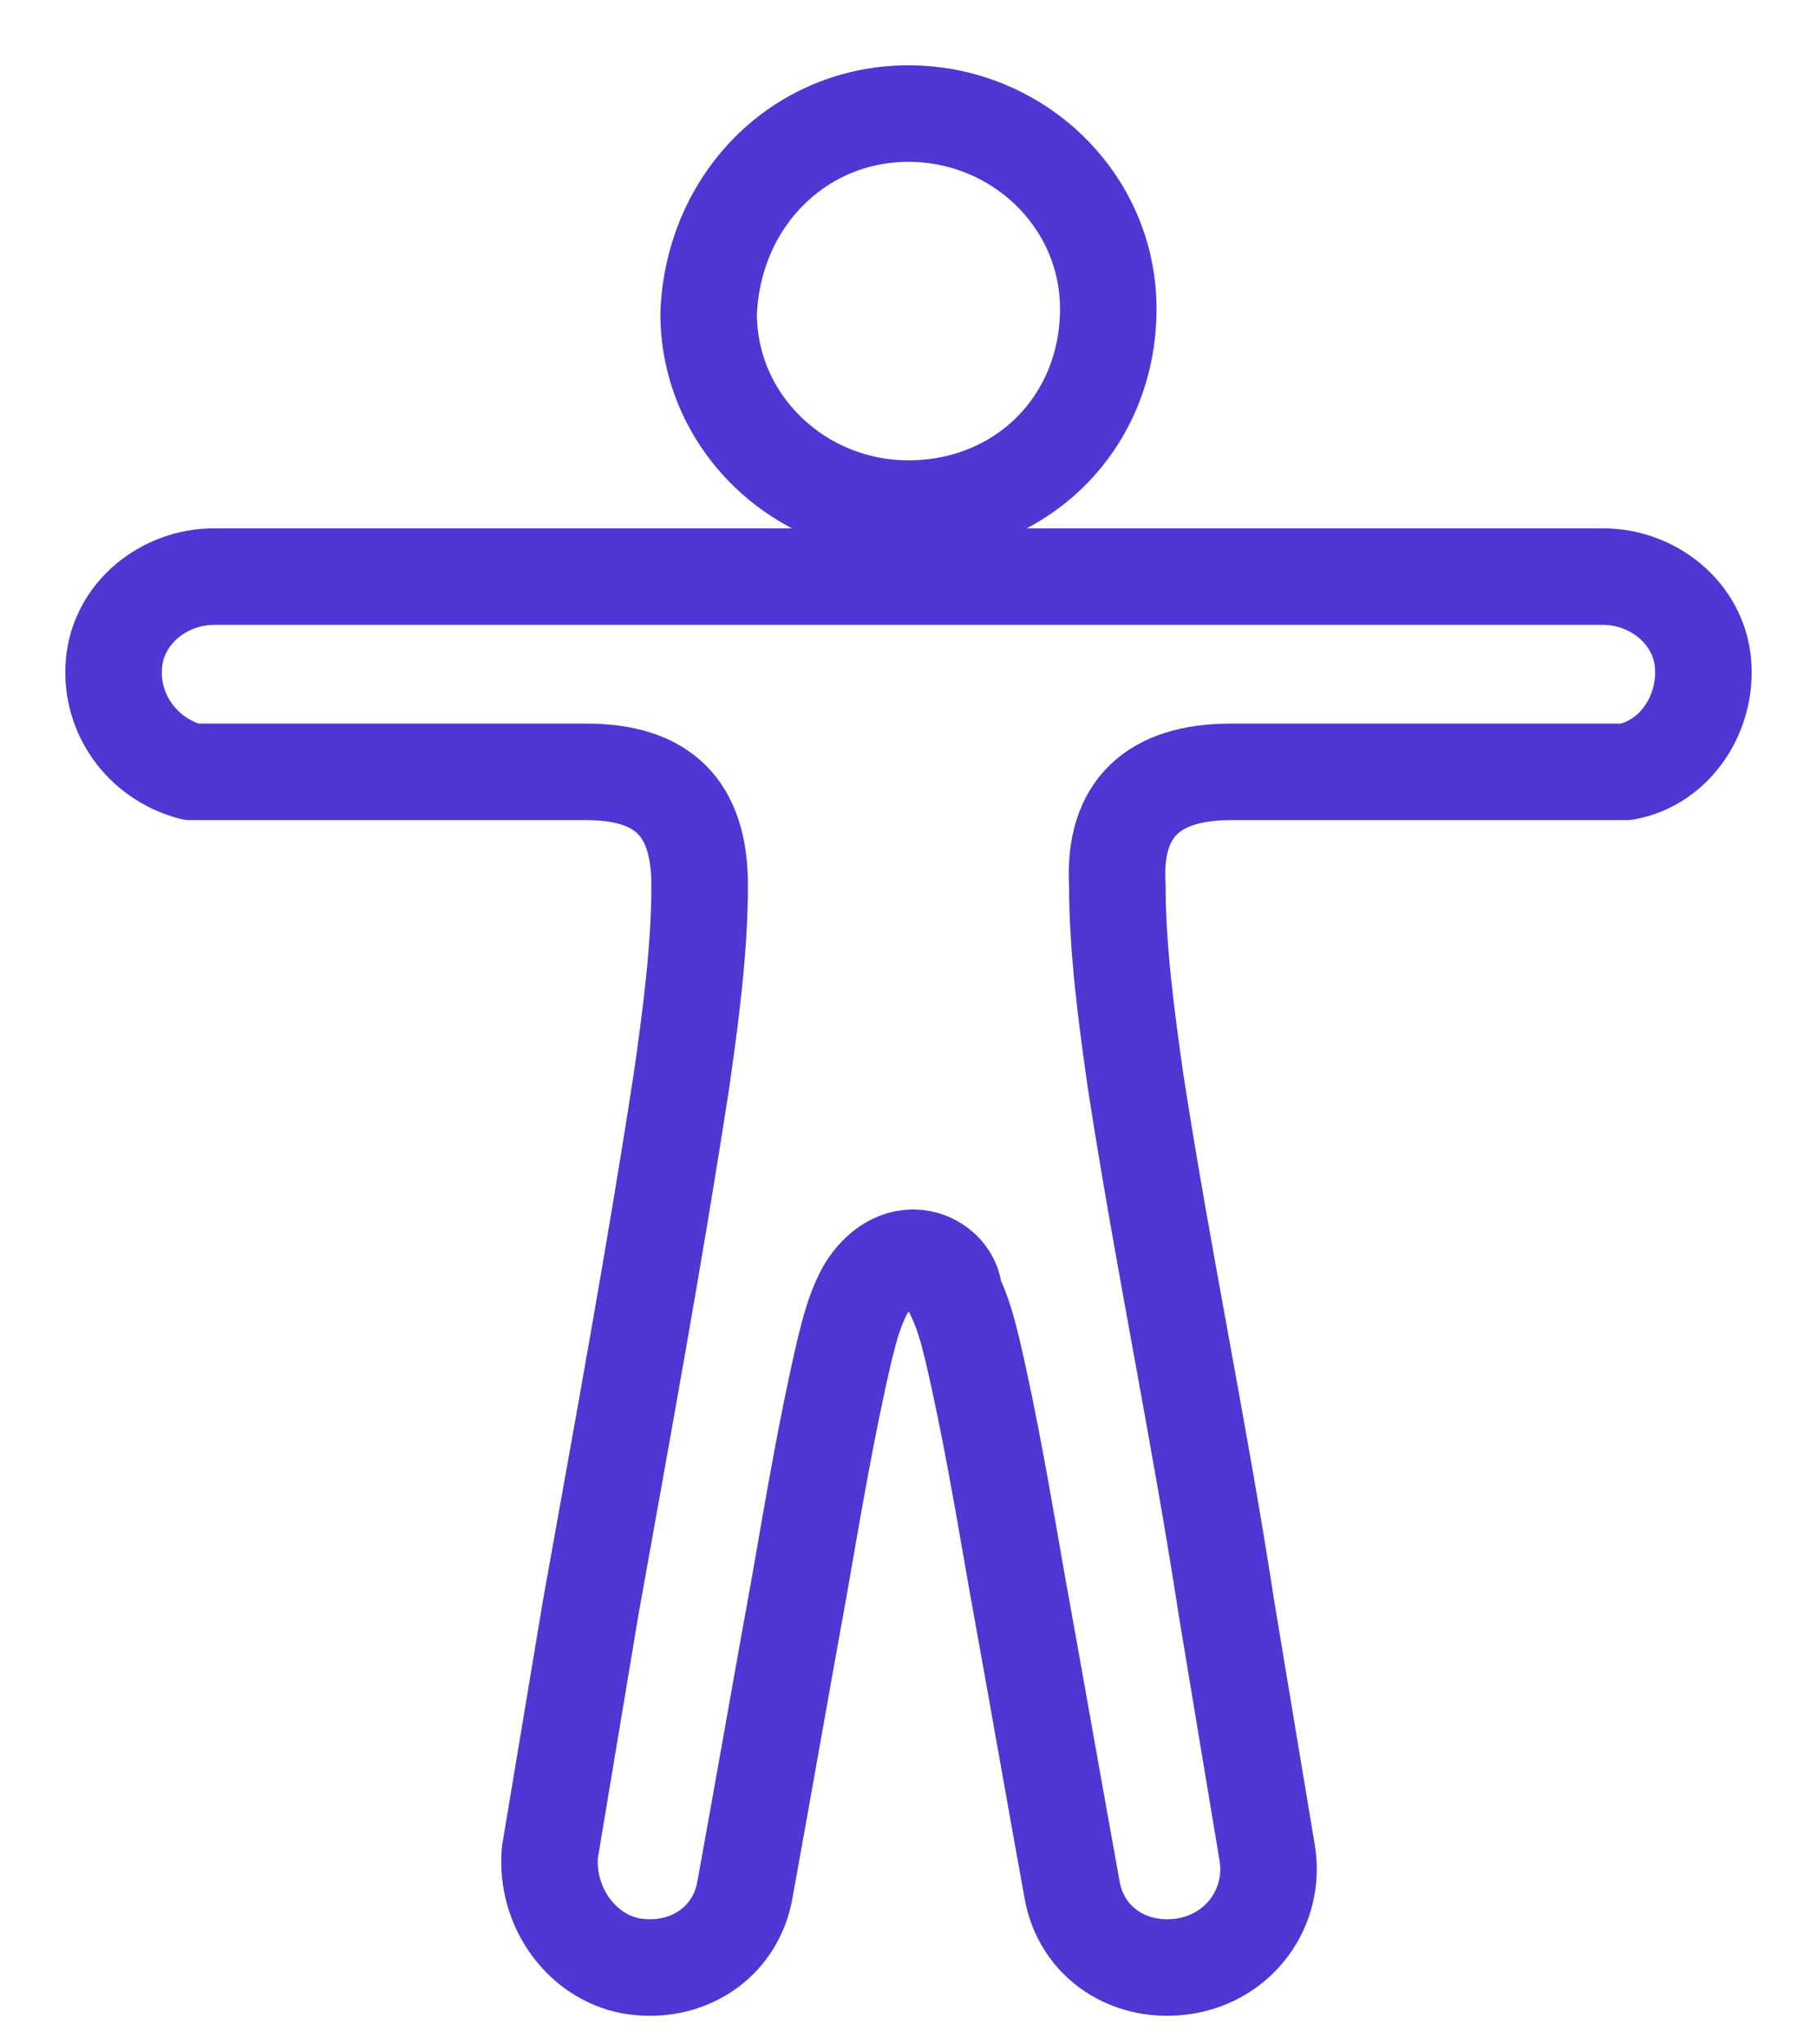 <svg width="16" height="18" viewBox="0 0 16 18" fill="none" xmlns="http://www.w3.org/2000/svg">
<path d="M8.04 11.074C7.84 11.074 7.68 11.234 7.6 11.394C7.52 11.554 7.48 11.713 7.44 11.873C7.28 12.553 7.16 13.273 7.041 13.952C6.881 14.832 6.721 15.751 6.561 16.631C6.481 17.111 6.041 17.39 5.561 17.31C5.122 17.23 4.802 16.791 4.842 16.311C4.962 15.591 5.082 14.872 5.202 14.152C5.481 12.593 5.761 11.074 6.001 9.515C6.081 8.955 6.161 8.355 6.161 7.796C6.161 7.116 5.841 6.796 5.162 6.796C4.082 6.796 3.003 6.796 1.923 6.796C1.843 6.796 1.763 6.796 1.683 6.796C1.244 6.676 0.964 6.276 1.004 5.837C1.044 5.397 1.444 5.077 1.883 5.077C3.922 5.077 5.961 5.077 8 5.077C10.039 5.077 12.078 5.077 14.117 5.077C14.556 5.077 14.956 5.397 14.996 5.837C15.036 6.276 14.756 6.716 14.317 6.796C14.237 6.796 14.157 6.796 14.077 6.796C12.997 6.796 11.918 6.796 10.838 6.796C10.159 6.796 9.799 7.116 9.839 7.796C9.839 8.355 9.919 8.955 9.999 9.515C10.239 11.074 10.559 12.593 10.799 14.152C10.918 14.872 11.038 15.591 11.158 16.311C11.238 16.791 10.918 17.23 10.439 17.31C9.959 17.39 9.519 17.111 9.439 16.631C9.279 15.751 9.119 14.832 8.959 13.952C8.84 13.273 8.72 12.553 8.56 11.873C8.52 11.713 8.48 11.554 8.4 11.394C8.4 11.234 8.24 11.074 8.04 11.074Z" stroke="#4E37D3" stroke-width="0.85" stroke-miterlimit="10" stroke-linecap="round" stroke-linejoin="round"/>
<path d="M7.999 1C8.959 1 9.759 1.76 9.759 2.719C9.759 3.719 8.999 4.478 7.999 4.478C7.04 4.478 6.24 3.719 6.24 2.759C6.28 1.76 7.04 1 7.999 1Z" stroke="#4E37D3" stroke-width="0.85" stroke-miterlimit="10" stroke-linecap="round" stroke-linejoin="round"/>
</svg>

